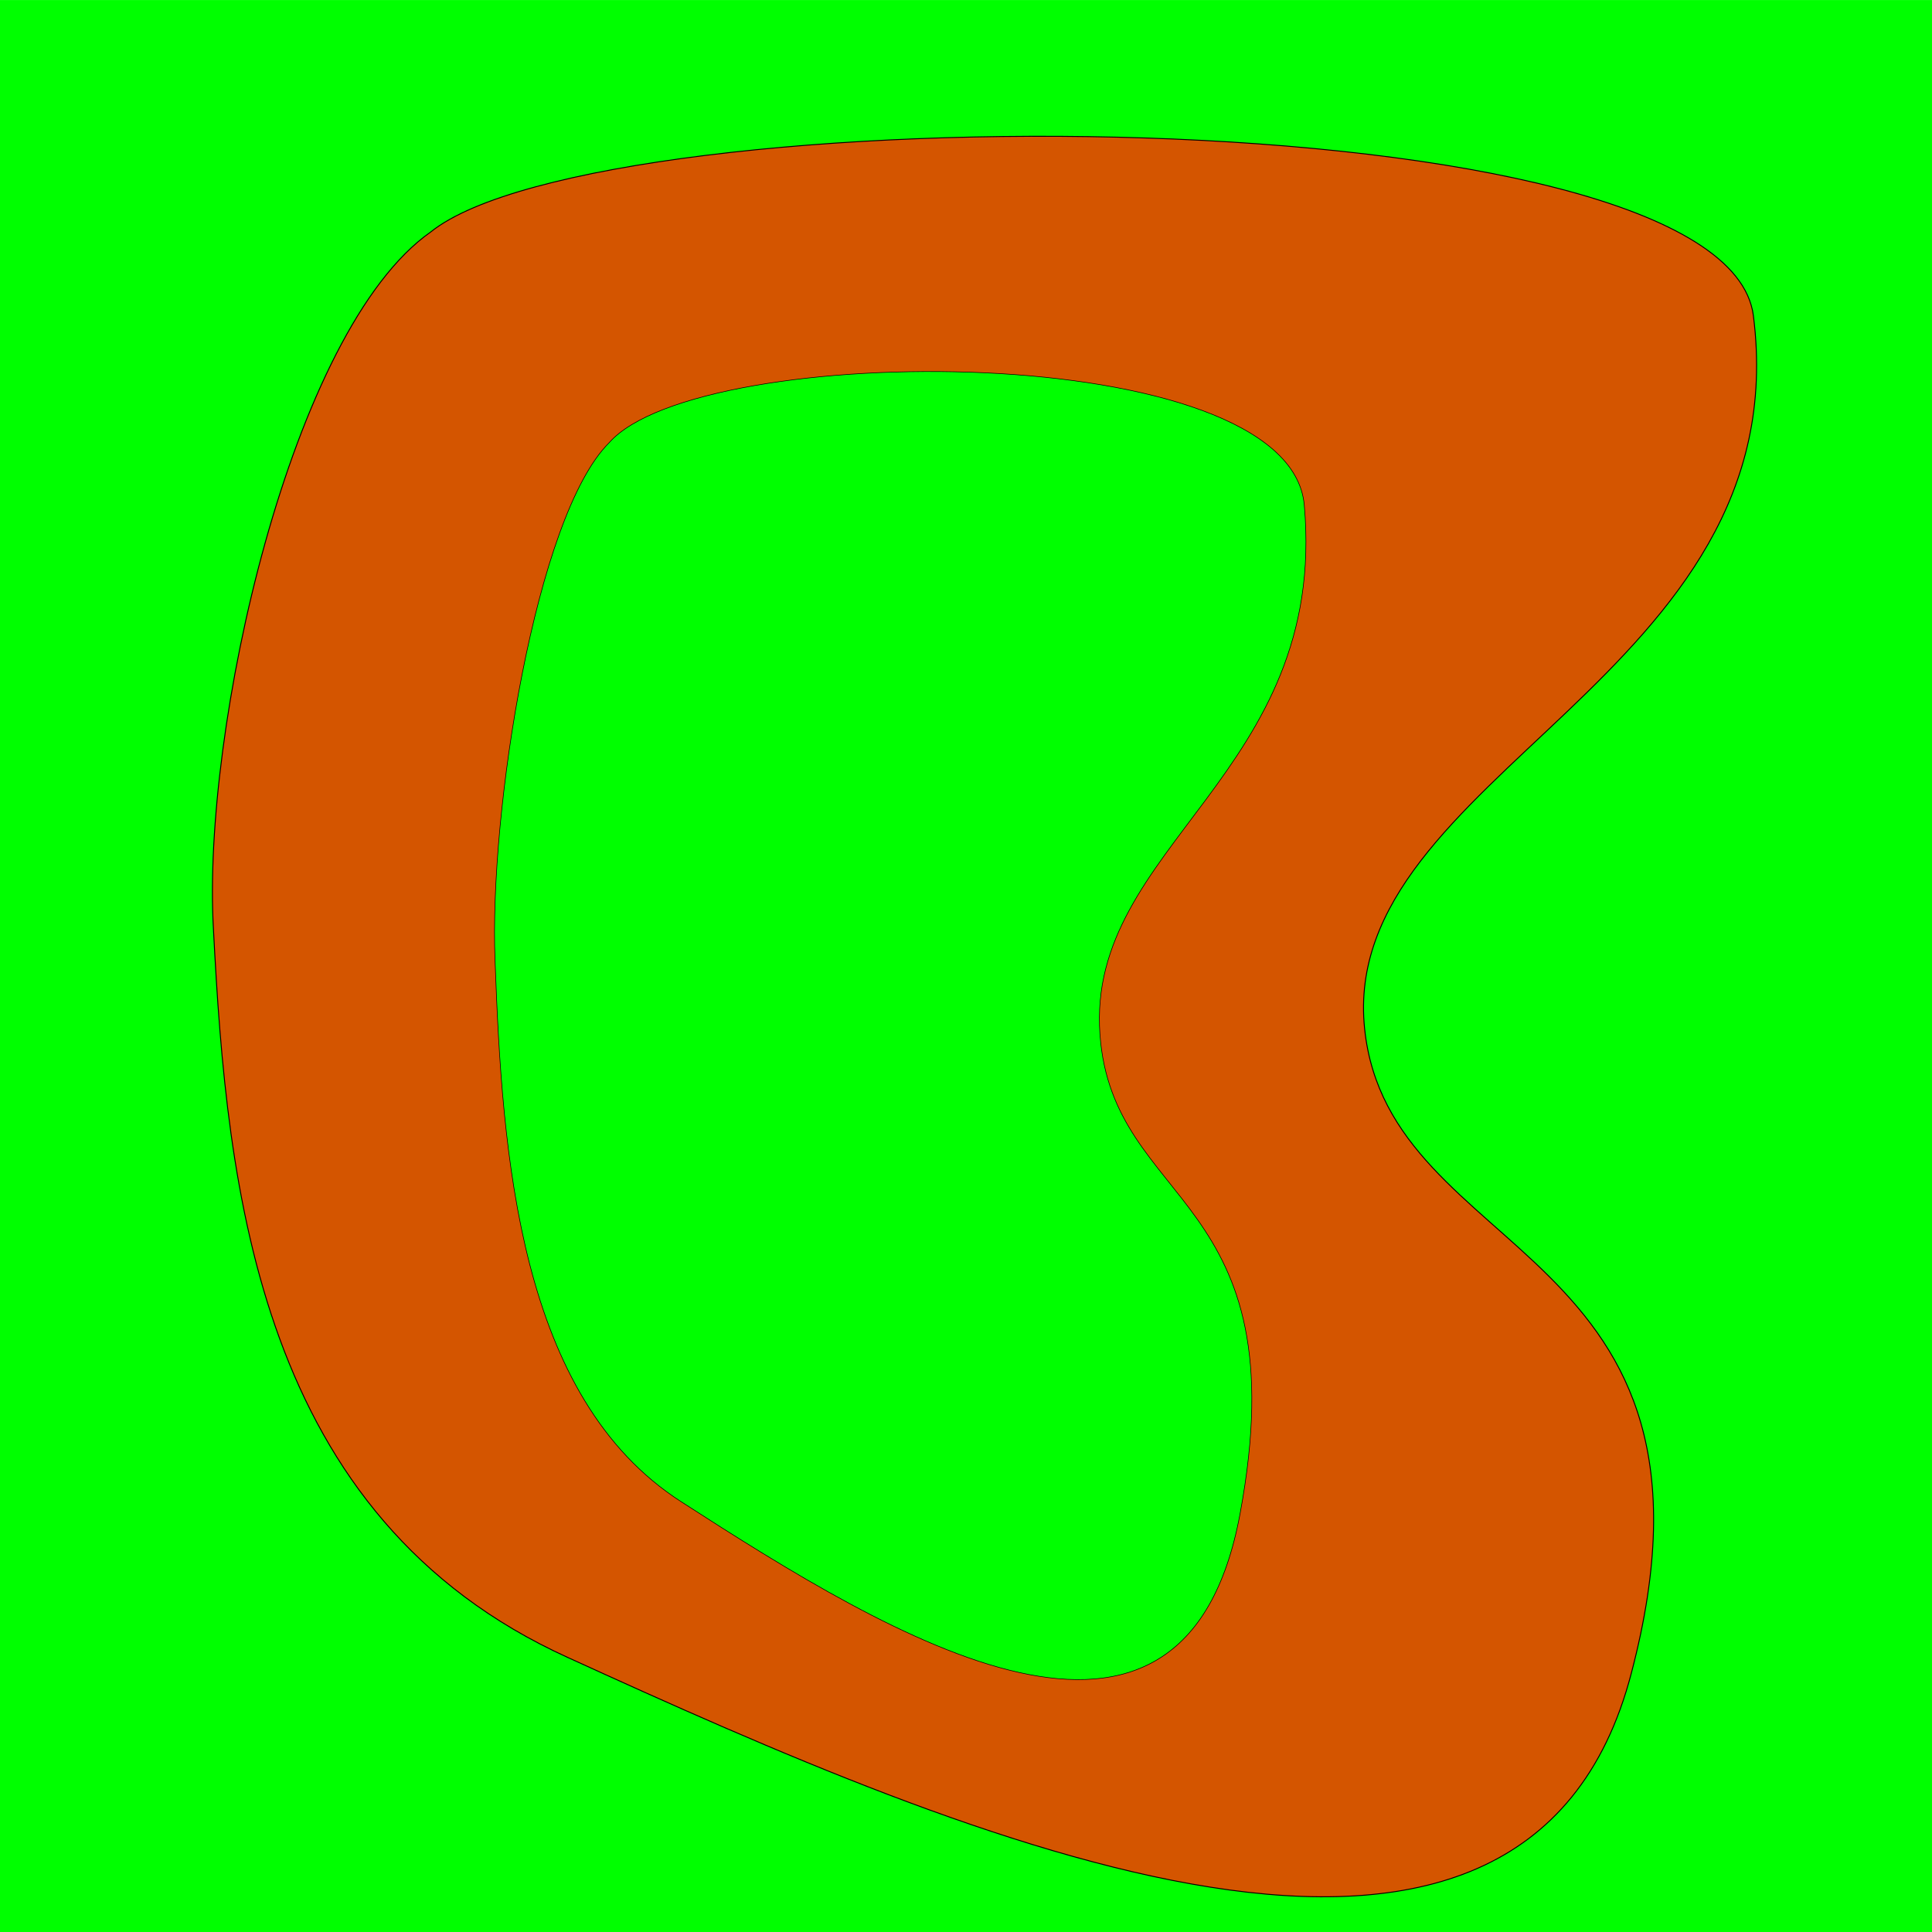 <?xml version="1.0" encoding="UTF-8" standalone="no"?>
<!-- Created with Inkscape (http://www.inkscape.org/) -->
<svg
   xmlns:dc="http://purl.org/dc/elements/1.1/"
   xmlns:cc="http://creativecommons.org/ns#"
   xmlns:rdf="http://www.w3.org/1999/02/22-rdf-syntax-ns#"
   xmlns:svg="http://www.w3.org/2000/svg"
   xmlns="http://www.w3.org/2000/svg"
   xmlns:sodipodi="http://sodipodi.sourceforge.net/DTD/sodipodi-0.dtd"
   xmlns:inkscape="http://www.inkscape.org/namespaces/inkscape"
   width="2048"
   height="2048"
   id="svg2"
   sodipodi:version="0.32"
   inkscape:version="0.46"
   version="1.0"
   sodipodi:docname="track1.svg"
   inkscape:output_extension="org.inkscape.output.svg.inkscape">
  <defs
     id="defs4">
    <inkscape:perspective
       sodipodi:type="inkscape:persp3d"
       inkscape:vp_x="0 : 526.18109 : 1"
       inkscape:vp_y="0 : 1000 : 0"
       inkscape:vp_z="744.09448 : 526.18109 : 1"
       inkscape:persp3d-origin="372.04724 : 350.78739 : 1"
       id="perspective10" />
  </defs>
  <sodipodi:namedview
     id="base"
     pagecolor="#ffffff"
     bordercolor="#666666"
     borderopacity="1.0"
     gridtolerance="10000"
     guidetolerance="10"
     objecttolerance="10"
     inkscape:pageopacity="0.0"
     inkscape:pageshadow="2"
     inkscape:zoom="0.35"
     inkscape:cx="949.29524"
     inkscape:cy="1525.7699"
     inkscape:document-units="px"
     inkscape:current-layer="layer1"
     showgrid="false"
     inkscape:window-width="1278"
     inkscape:window-height="751"
     inkscape:window-x="0"
     inkscape:window-y="0" />
  <g
     inkscape:label="Layer 1"
     inkscape:groupmode="layer"
     id="layer1">
    <rect
       style="fill:#00ff00;fill-opacity:1;stroke:none;stroke-width:1;stroke-linejoin:miter;stroke-miterlimit:0;stroke-dasharray:none;stroke-opacity:1"
       id="rect2383"
       width="2048.001"
       height="2047.956"
       x="-0"
       y="0.042"
       rx="0"
       ry="0" />
    <path
       style="fill:#d45500;fill-rule:evenodd;stroke:#000000;stroke-width:1px;stroke-linecap:butt;stroke-linejoin:miter;stroke-opacity:1;fill-opacity:1"
       d="M 456.589,245.888 C 308.097,349.934 213.836,774.083 226.274,985.32 C 240.56,1262.462 274.107,1608.217 602.051,1757.076 C 1027.765,1951.362 1616.845,2206.514 1729.381,1773.238 C 1849.381,1316.096 1472.253,1338.947 1446.538,1090.375 C 1418.678,821.062 1907.252,717.638 1858.681,334.781 C 1828.549,96.663 638.599,99.834 456.589,245.888 z"
       id="path3155"
       sodipodi:nodetypes="ccccccc" />
    <path
       style="fill:#00ff00;fill-opacity:1;fill-rule:evenodd;stroke:#000000;stroke-width:0.625px;stroke-linecap:butt;stroke-linejoin:miter;stroke-opacity:1"
       d="M 645.817,469.201 C 567.79,546.507 518.259,861.649 524.795,1018.597 C 532.302,1224.514 549.93,1481.409 722.253,1592.011 C 945.951,1736.365 1255.491,1925.942 1314.625,1604.02 C 1377.681,1264.364 1179.513,1281.342 1166.001,1096.654 C 1151.362,896.554 1408.09,819.711 1382.568,535.249 C 1366.734,358.328 741.457,360.683 645.817,469.201 z"
       id="path3157"
       sodipodi:nodetypes="ccccccc" />
  </g>
</svg>
